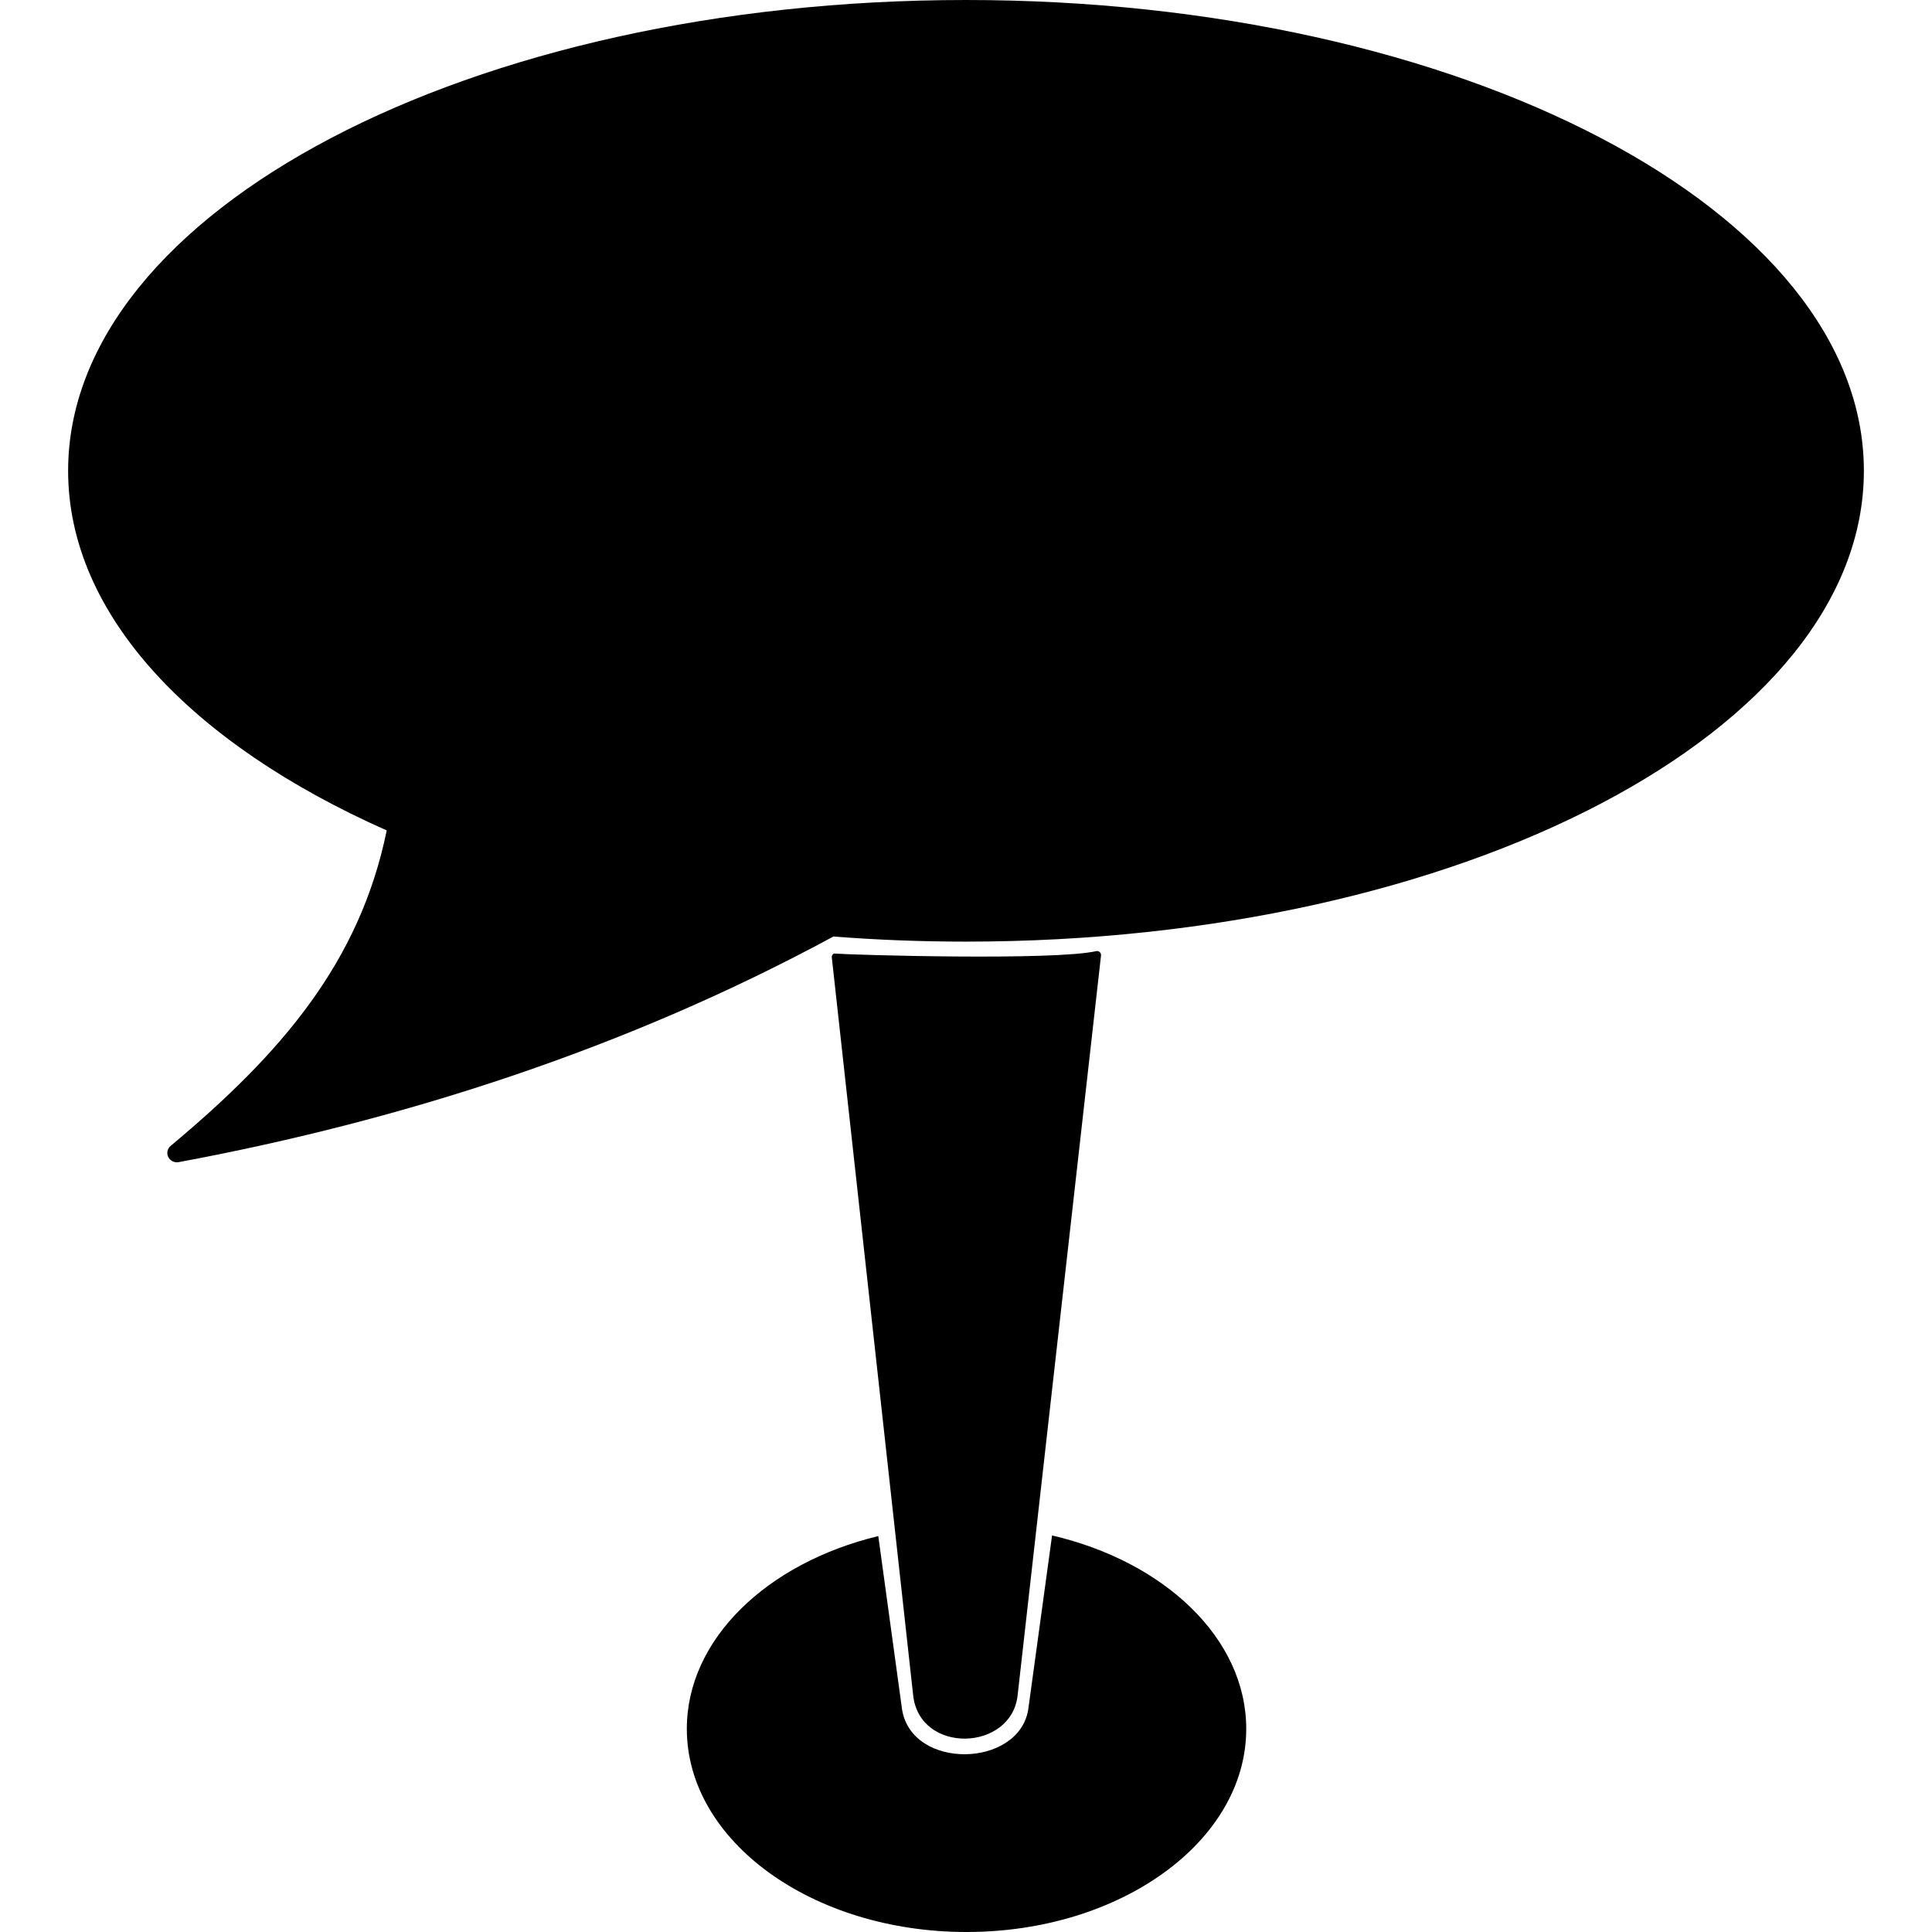 <?xml version="1.0" standalone="no"?><!DOCTYPE svg PUBLIC "-//W3C//DTD SVG 1.1//EN" "http://www.w3.org/Graphics/SVG/1.1/DTD/svg11.dtd"><svg width="100%" height="100%" viewBox="0 0 100 100" version="1.1" xmlns="http://www.w3.org/2000/svg" xmlns:xlink="http://www.w3.org/1999/xlink" xml:space="preserve" style="fill-rule:evenodd;clip-rule:evenodd;stroke-linejoin:round;stroke-miterlimit:1.414;"><path d="M54.455,79.474c5.828,1.36 10.05,5.331 10.05,10.012c0,5.803 -6.487,10.514 -14.477,10.514c-7.991,0 -14.478,-4.711 -14.478,-10.514c0,-4.644 4.155,-8.588 9.91,-9.979l1.232,8.985c0.522,3.138 6.03,3.014 6.528,0l1.235,-9.018l0,0ZM56.755,49.228c0.064,-0.007 0.127,0.014 0.173,0.058c0.046,0.044 0.068,0.106 0.061,0.168c-0.377,3.347 -4.318,38.304 -4.318,38.304c-0.327,2.899 -5.061,3.054 -5.405,0c0,0 -3.919,-35.545 -4.212,-38.202c-0.009,-0.082 0.034,-0.162 0.108,-0.202c0.895,0.073 11.402,0.379 13.593,-0.126l0,0ZM20.016,42.982c-10.083,-4.471 -16.49,-11.153 -16.49,-18.613c0,-13.45 20.824,-24.369 46.474,-24.369c25.65,0 46.474,10.919 46.474,24.369c0,13.45 -20.824,24.369 -46.474,24.369c-2.332,0 -4.624,-0.09 -6.864,-0.264c-10.619,5.751 -22.166,9.498 -33.887,11.678c-0.221,0.04 -0.443,-0.069 -0.54,-0.266c-0.097,-0.198 -0.046,-0.434 0.125,-0.577c5.71,-4.766 9.785,-9.488 11.182,-16.327Z" style="fill:#000;"/></svg>